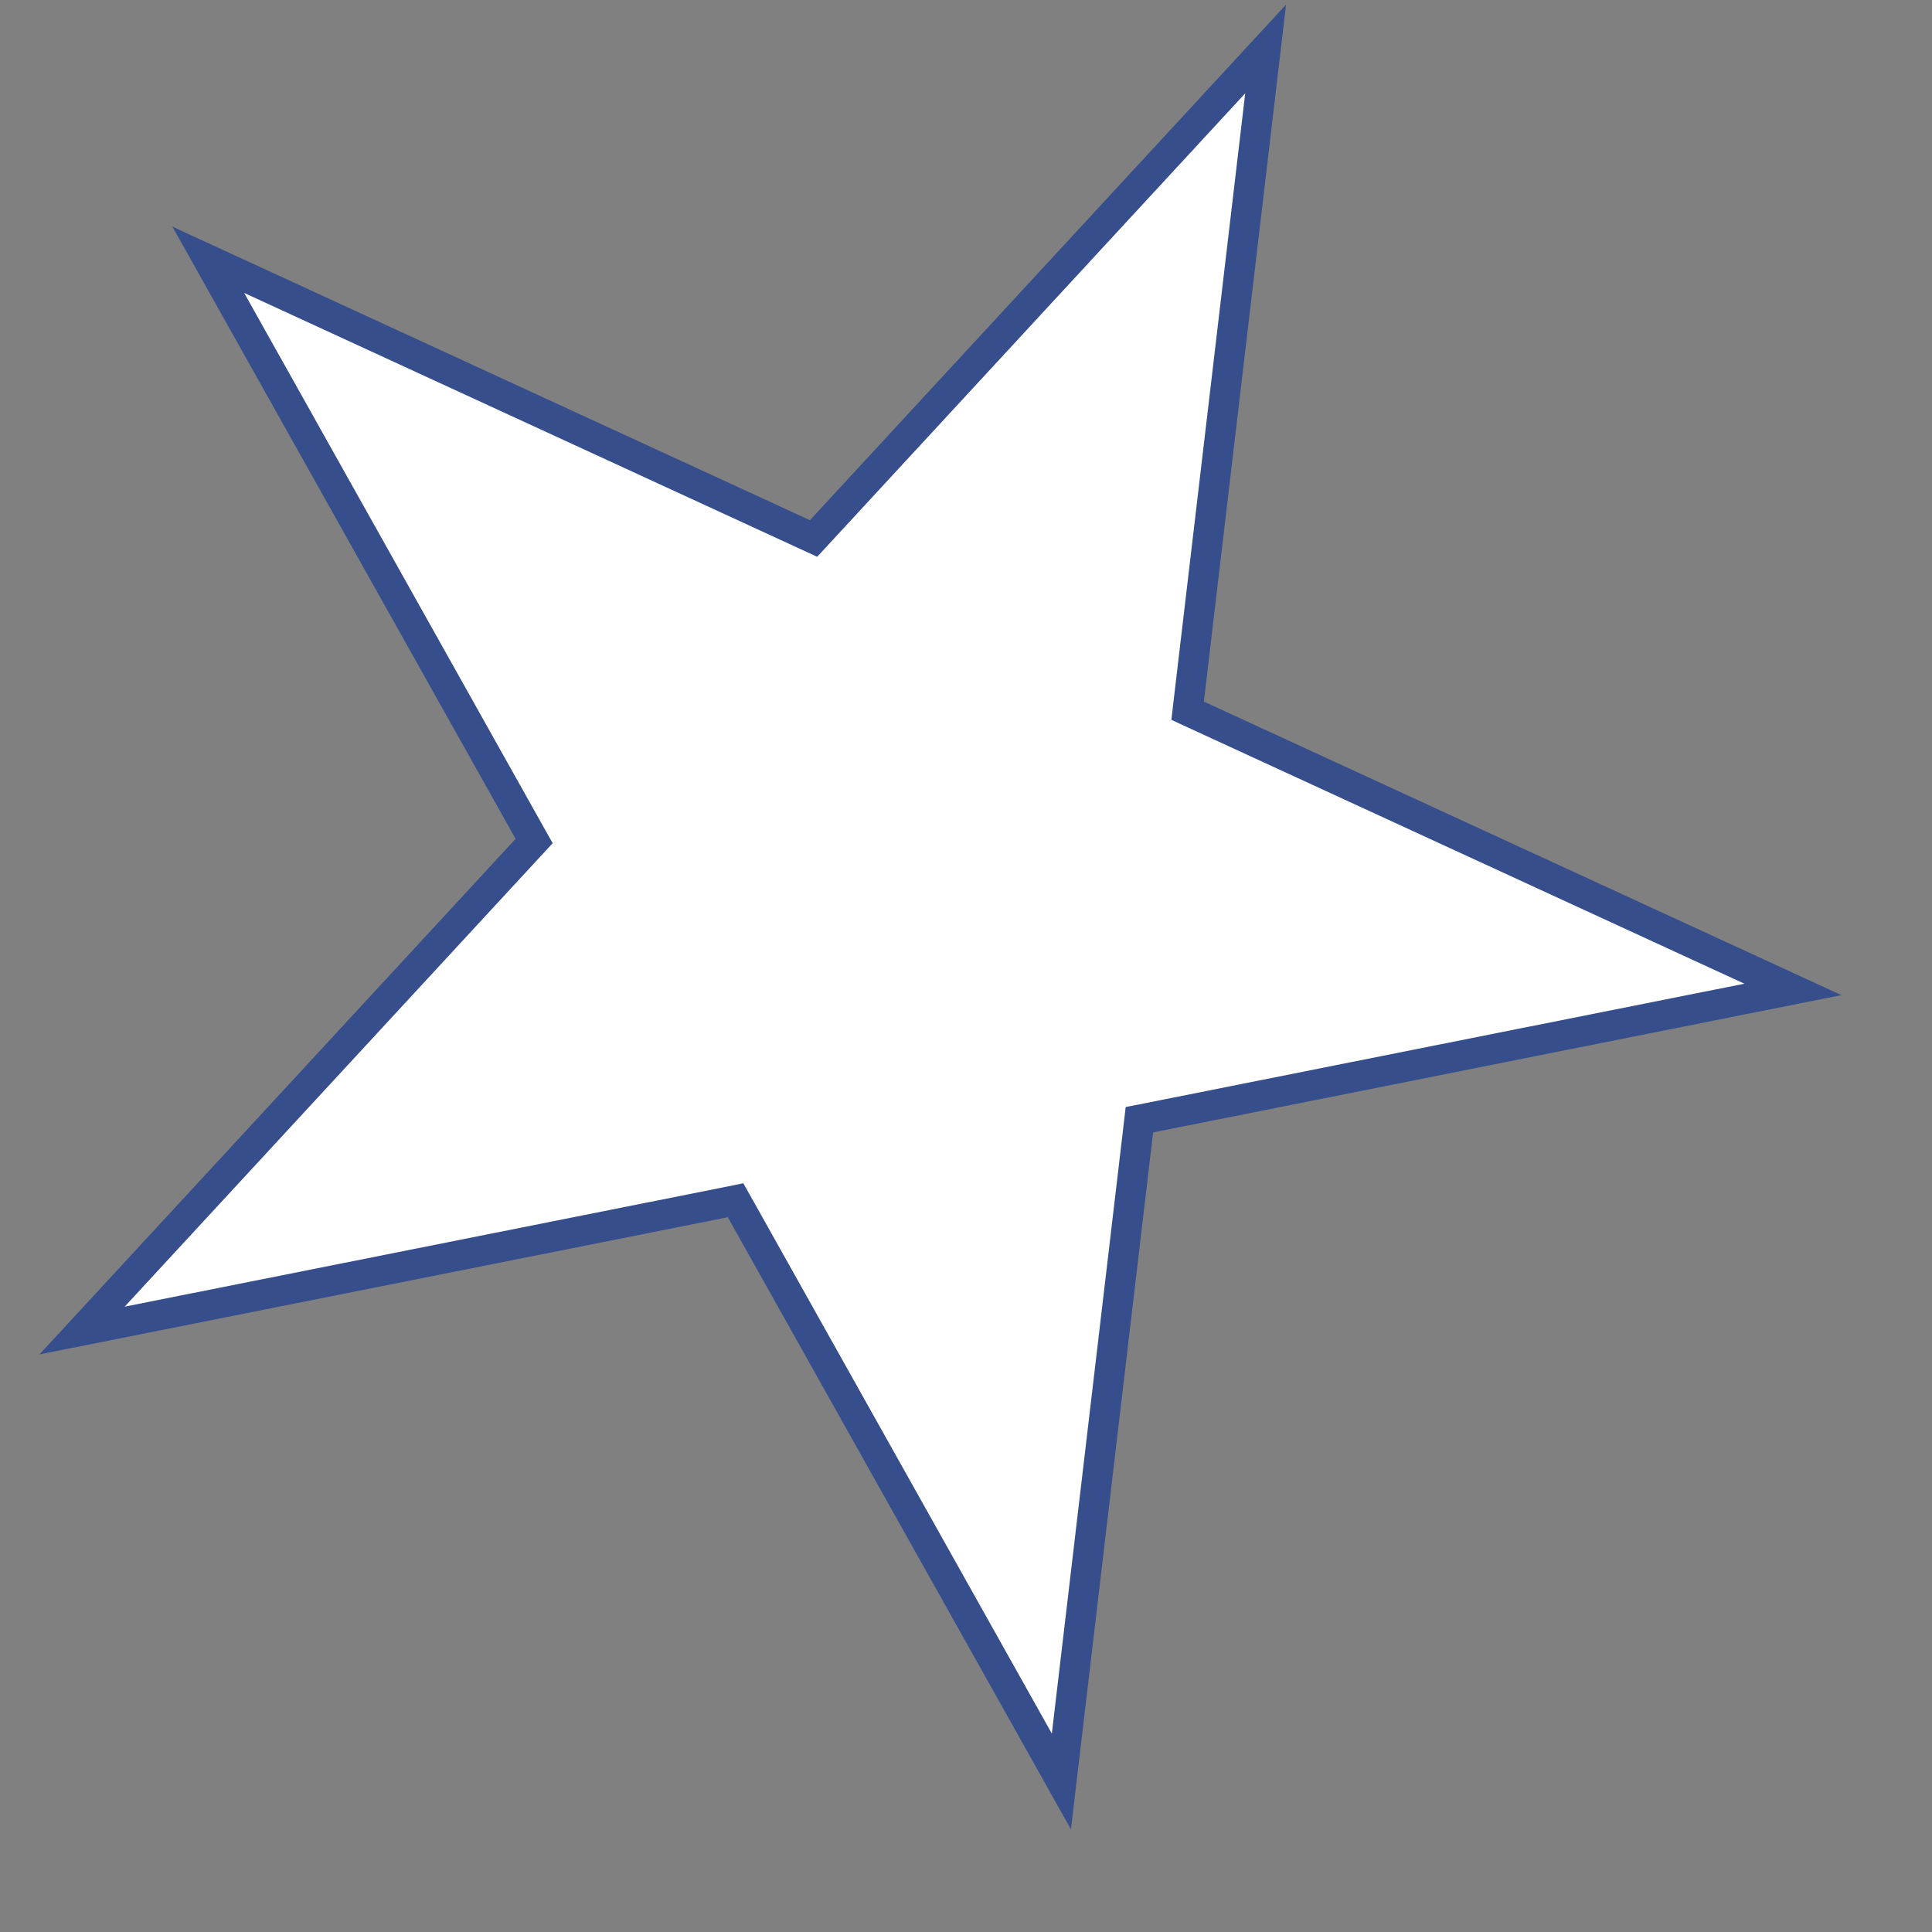 <svg width="32" height="32" viewBox="0 0 32 32" fill="none" xmlns="http://www.w3.org/2000/svg">
<rect x="0" y="0" width="32" height="32" fill="#808080" stroke="none"/>
<g clip-path="url(#clip0_180_66)">
<path d="M3.45 4.303L13.31 8.843L13.475 8.919L13.598 8.786L20.963 0.811L19.692 11.591L19.671 11.772L19.836 11.848L29.696 16.388L19.05 18.511L18.872 18.546L18.851 18.727L17.58 29.507L12.272 20.038L12.183 19.88L12.005 19.916L1.359 22.038L8.724 14.063L8.847 13.93L8.758 13.772L3.45 4.303Z" fill="white" stroke="#364E8B" stroke-width="0.5"/>
</g>
<defs>
<clipPath id="clip0_180_66">
<rect width="32" height="32" fill="white"/>
</clipPath>
</defs>
</svg>
